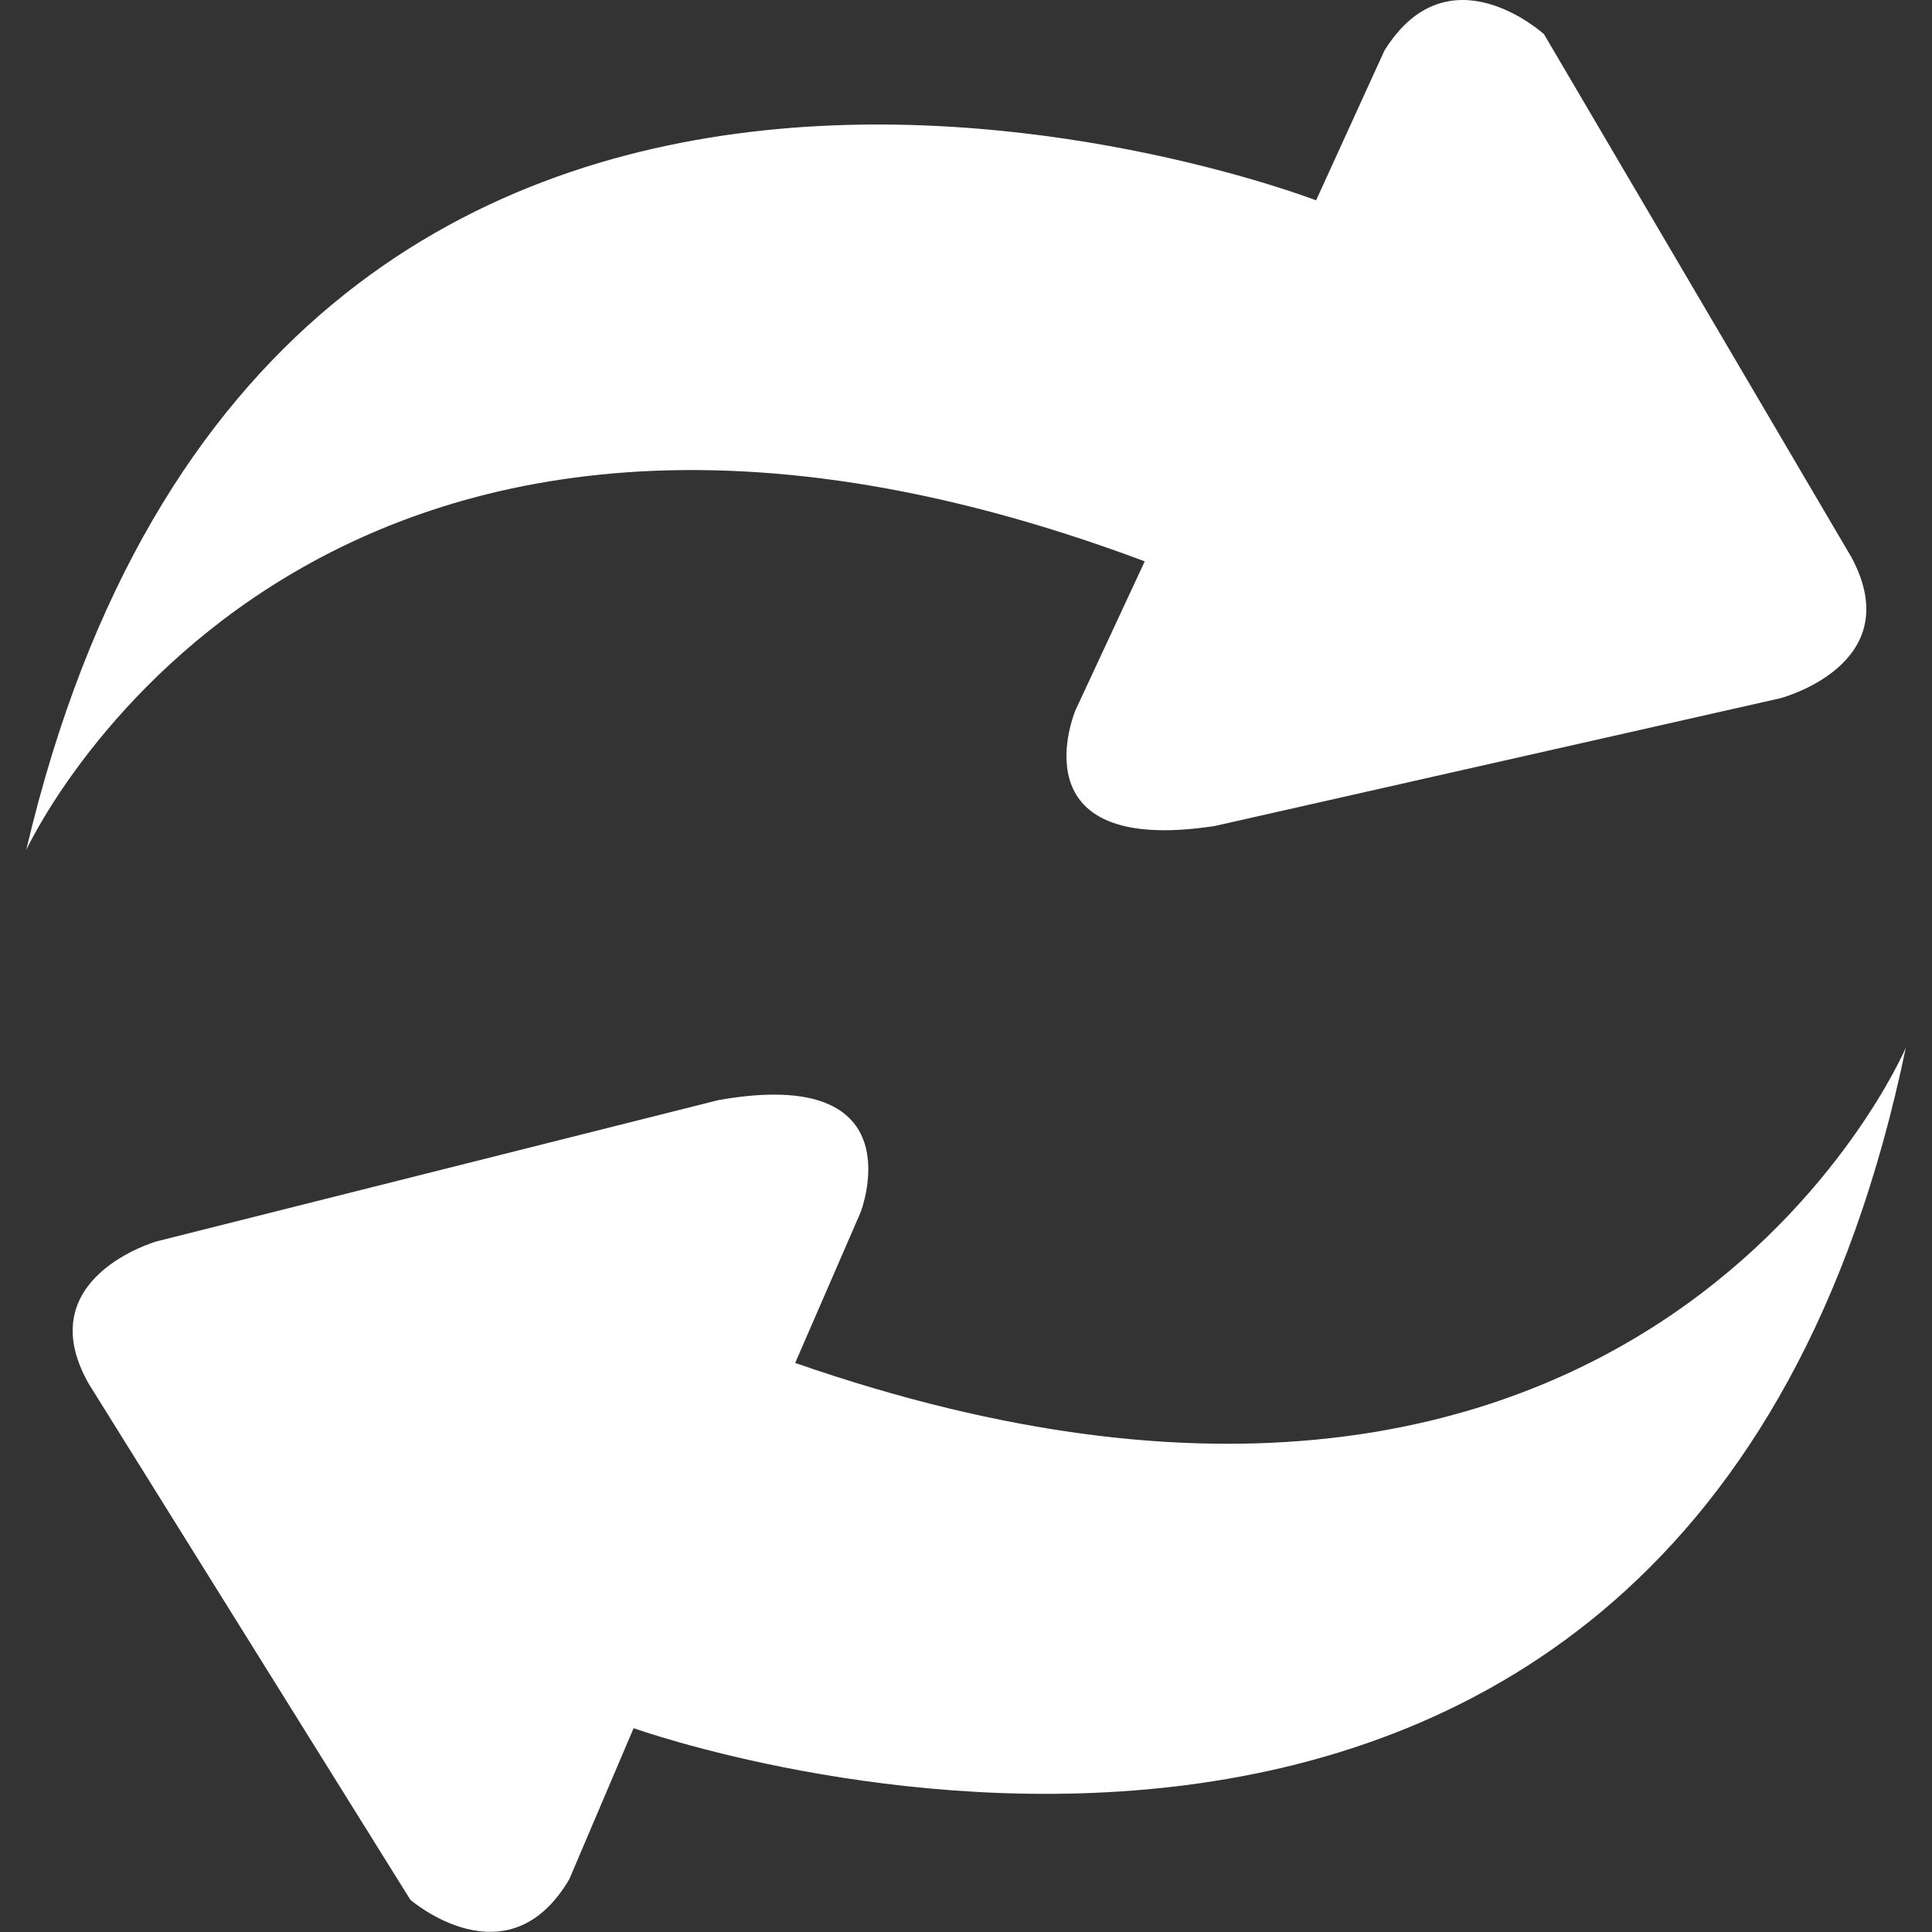 <?xml version="1.0" encoding="utf-8"?>
<!-- Generator: Adobe Illustrator 16.0.0, SVG Export Plug-In . SVG Version: 6.00 Build 0)  -->
<!DOCTYPE svg PUBLIC "-//W3C//DTD SVG 1.1//EN" "http://www.w3.org/Graphics/SVG/1.1/DTD/svg11.dtd">
<svg version="1.1" id="图层_1" xmlns="http://www.w3.org/2000/svg" xmlns:xlink="http://www.w3.org/1999/xlink" x="0px" y="0px"
	 width="200px" height="200px" viewBox="0 0 200 200" enable-background="new 0 0 200 200" xml:space="preserve">
<rect x="0" y="0" width="200" height="200" fill="#333333" stroke="none"/>
<path fill="#FFFFFF" d="M82.317,141.092l6.764-15.574c0,0,5.996-15.299-14.711-11.636l-58.163,14.627c0,0-13.207,3.761-7.047,14.698
	l33.321,53.459c0,0,10.071,8.729,16.455-2.135l6.656-15.631c-0.012-0.008,108.926,39.164,131.696-70.438
	C197.287,108.459,170.365,171.705,82.317,141.092z M118.502,58.111l-7.175,15.423c0,0-6.399,15.15,14.415,11.975l58.537-13.223
	c0,0,13.313-3.452,7.416-14.539L159.834,3.54c0,0-9.875-9-16.521,1.7l-7.071,15.499c-0.017,0-107.894-41.736-133.532,67.27
	C2.713,88.008,31.286,25.426,118.502,58.111z"/>
</svg>

